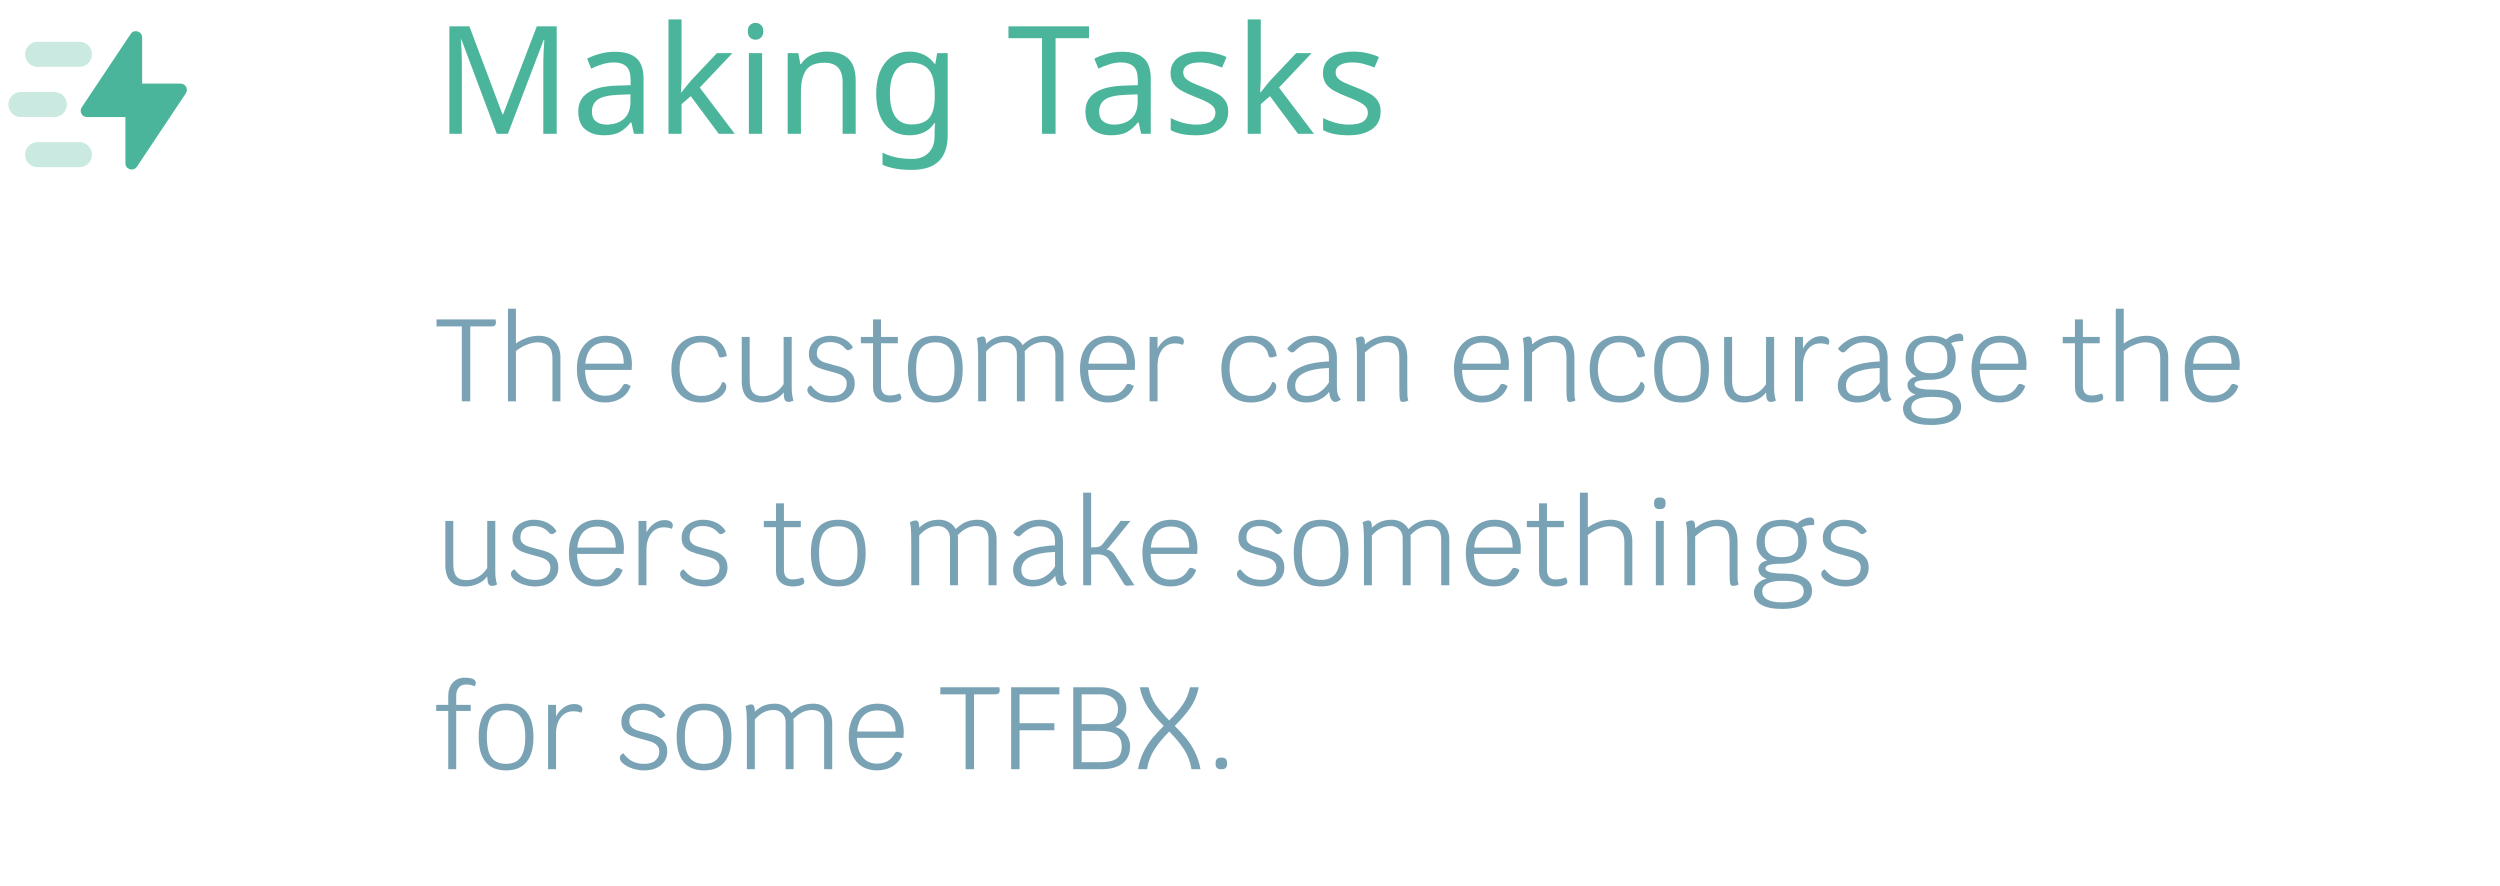 <svg width="299" height="106" viewBox="0 0 299 106" fill="none" xmlns="http://www.w3.org/2000/svg">
<path d="M59.416 16L55.186 4.732H55.114C55.15 5.104 55.18 5.608 55.204 6.244C55.228 6.868 55.24 7.522 55.24 8.206V16H53.746V3.148H56.14L60.1 13.678H60.172L64.204 3.148H66.58V16H64.978V8.098C64.978 7.474 64.99 6.856 65.014 6.244C65.05 5.632 65.08 5.134 65.104 4.75H65.032L60.748 16H59.416ZM73.514 6.19C74.69 6.19 75.56 6.448 76.124 6.964C76.688 7.48 76.97 8.302 76.97 9.43V16H75.818L75.512 14.632H75.44C75.02 15.16 74.576 15.55 74.108 15.802C73.652 16.054 73.016 16.18 72.2 16.18C71.324 16.18 70.598 15.952 70.022 15.496C69.446 15.028 69.158 14.302 69.158 13.318C69.158 12.358 69.536 11.62 70.292 11.104C71.048 10.576 72.212 10.288 73.784 10.24L75.422 10.186V9.61C75.422 8.806 75.248 8.248 74.9 7.936C74.552 7.624 74.06 7.468 73.424 7.468C72.92 7.468 72.44 7.546 71.984 7.702C71.528 7.846 71.102 8.014 70.706 8.206L70.22 7.018C70.64 6.79 71.138 6.598 71.714 6.442C72.29 6.274 72.89 6.19 73.514 6.19ZM73.982 11.338C72.782 11.386 71.948 11.578 71.48 11.914C71.024 12.25 70.796 12.724 70.796 13.336C70.796 13.876 70.958 14.272 71.282 14.524C71.618 14.776 72.044 14.902 72.56 14.902C73.376 14.902 74.054 14.68 74.594 14.236C75.134 13.78 75.404 13.084 75.404 12.148V11.284L73.982 11.338ZM81.516 9.466C81.516 9.658 81.504 9.91 81.48 10.222C81.468 10.534 81.456 10.804 81.444 11.032H81.516C81.588 10.936 81.696 10.798 81.84 10.618C81.984 10.438 82.128 10.258 82.272 10.078C82.428 9.886 82.56 9.73 82.668 9.61L85.746 6.352H87.6L83.694 10.474L87.87 16H85.962L82.614 11.5L81.516 12.454V16H79.95V2.32H81.516V9.466ZM90.375 2.734C90.615 2.734 90.825 2.818 91.005 2.986C91.197 3.142 91.293 3.394 91.293 3.742C91.293 4.078 91.197 4.33 91.005 4.498C90.825 4.666 90.615 4.75 90.375 4.75C90.111 4.75 89.889 4.666 89.709 4.498C89.529 4.33 89.439 4.078 89.439 3.742C89.439 3.394 89.529 3.142 89.709 2.986C89.889 2.818 90.111 2.734 90.375 2.734ZM91.149 6.352V16H89.565V6.352H91.149ZM98.85 6.172C100.002 6.172 100.872 6.454 101.46 7.018C102.048 7.57 102.342 8.47 102.342 9.718V16H100.776V9.826C100.776 8.278 100.056 7.504 98.616 7.504C97.548 7.504 96.81 7.804 96.402 8.404C95.994 9.004 95.79 9.868 95.79 10.996V16H94.206V6.352H95.484L95.718 7.666H95.808C96.12 7.162 96.552 6.79 97.104 6.55C97.656 6.298 98.238 6.172 98.85 6.172ZM108.753 6.172C109.389 6.172 109.959 6.292 110.463 6.532C110.979 6.772 111.417 7.138 111.777 7.63H111.867L112.083 6.352H113.343V16.162C113.343 17.542 112.989 18.58 112.281 19.276C111.585 19.972 110.499 20.32 109.023 20.32C107.607 20.32 106.449 20.116 105.549 19.708V18.25C106.497 18.754 107.685 19.006 109.113 19.006C109.941 19.006 110.589 18.76 111.057 18.268C111.537 17.788 111.777 17.128 111.777 16.288V15.91C111.777 15.766 111.783 15.562 111.795 15.298C111.807 15.022 111.819 14.83 111.831 14.722H111.759C111.111 15.694 110.115 16.18 108.771 16.18C107.523 16.18 106.545 15.742 105.837 14.866C105.141 13.99 104.793 12.766 104.793 11.194C104.793 9.658 105.141 8.44 105.837 7.54C106.545 6.628 107.517 6.172 108.753 6.172ZM108.969 7.504C108.165 7.504 107.541 7.828 107.097 8.476C106.653 9.112 106.431 10.024 106.431 11.212C106.431 12.4 106.647 13.312 107.079 13.948C107.523 14.572 108.165 14.884 109.005 14.884C109.977 14.884 110.685 14.626 111.129 14.11C111.573 13.582 111.795 12.736 111.795 11.572V11.194C111.795 9.874 111.567 8.932 111.111 8.368C110.655 7.792 109.941 7.504 108.969 7.504ZM126.246 16H124.626V4.57H120.612V3.148H130.242V4.57H126.246V16ZM134.176 6.19C135.352 6.19 136.222 6.448 136.786 6.964C137.35 7.48 137.632 8.302 137.632 9.43V16H136.48L136.174 14.632H136.102C135.682 15.16 135.238 15.55 134.77 15.802C134.314 16.054 133.678 16.18 132.862 16.18C131.986 16.18 131.26 15.952 130.684 15.496C130.108 15.028 129.82 14.302 129.82 13.318C129.82 12.358 130.198 11.62 130.954 11.104C131.71 10.576 132.874 10.288 134.446 10.24L136.084 10.186V9.61C136.084 8.806 135.91 8.248 135.562 7.936C135.214 7.624 134.722 7.468 134.086 7.468C133.582 7.468 133.102 7.546 132.646 7.702C132.19 7.846 131.764 8.014 131.368 8.206L130.882 7.018C131.302 6.79 131.8 6.598 132.376 6.442C132.952 6.274 133.552 6.19 134.176 6.19ZM134.644 11.338C133.444 11.386 132.61 11.578 132.142 11.914C131.686 12.25 131.458 12.724 131.458 13.336C131.458 13.876 131.62 14.272 131.944 14.524C132.28 14.776 132.706 14.902 133.222 14.902C134.038 14.902 134.716 14.68 135.256 14.236C135.796 13.78 136.066 13.084 136.066 12.148V11.284L134.644 11.338ZM146.894 13.336C146.894 14.272 146.546 14.98 145.85 15.46C145.154 15.94 144.218 16.18 143.042 16.18C142.37 16.18 141.788 16.126 141.296 16.018C140.816 15.91 140.39 15.76 140.018 15.568V14.128C140.402 14.32 140.864 14.5 141.404 14.668C141.956 14.824 142.514 14.902 143.078 14.902C143.882 14.902 144.464 14.776 144.824 14.524C145.184 14.26 145.364 13.912 145.364 13.48C145.364 13.24 145.298 13.024 145.166 12.832C145.034 12.64 144.794 12.448 144.446 12.256C144.11 12.064 143.624 11.848 142.988 11.608C142.364 11.368 141.83 11.128 141.386 10.888C140.942 10.648 140.6 10.36 140.36 10.024C140.12 9.688 140 9.256 140 8.728C140 7.912 140.33 7.282 140.99 6.838C141.662 6.394 142.538 6.172 143.618 6.172C144.206 6.172 144.752 6.232 145.256 6.352C145.772 6.46 146.252 6.616 146.696 6.82L146.156 8.08C145.748 7.912 145.322 7.768 144.878 7.648C144.434 7.528 143.978 7.468 143.51 7.468C142.862 7.468 142.364 7.576 142.016 7.792C141.68 7.996 141.512 8.278 141.512 8.638C141.512 8.902 141.59 9.13 141.746 9.322C141.902 9.502 142.16 9.682 142.52 9.862C142.892 10.03 143.384 10.234 143.996 10.474C144.608 10.702 145.13 10.936 145.562 11.176C145.994 11.416 146.324 11.71 146.552 12.058C146.78 12.394 146.894 12.82 146.894 13.336ZM150.791 9.466C150.791 9.658 150.779 9.91 150.755 10.222C150.743 10.534 150.731 10.804 150.719 11.032H150.791C150.863 10.936 150.971 10.798 151.115 10.618C151.259 10.438 151.403 10.258 151.547 10.078C151.703 9.886 151.835 9.73 151.943 9.61L155.021 6.352H156.875L152.969 10.474L157.145 16H155.237L151.889 11.5L150.791 12.454V16H149.225V2.32H150.791V9.466ZM165.123 13.336C165.123 14.272 164.775 14.98 164.079 15.46C163.383 15.94 162.447 16.18 161.271 16.18C160.599 16.18 160.017 16.126 159.525 16.018C159.045 15.91 158.619 15.76 158.247 15.568V14.128C158.631 14.32 159.093 14.5 159.633 14.668C160.185 14.824 160.743 14.902 161.307 14.902C162.111 14.902 162.693 14.776 163.053 14.524C163.413 14.26 163.593 13.912 163.593 13.48C163.593 13.24 163.527 13.024 163.395 12.832C163.263 12.64 163.023 12.448 162.675 12.256C162.339 12.064 161.853 11.848 161.217 11.608C160.593 11.368 160.059 11.128 159.615 10.888C159.171 10.648 158.829 10.36 158.589 10.024C158.349 9.688 158.229 9.256 158.229 8.728C158.229 7.912 158.559 7.282 159.219 6.838C159.891 6.394 160.767 6.172 161.847 6.172C162.435 6.172 162.981 6.232 163.485 6.352C164.001 6.46 164.481 6.616 164.925 6.82L164.385 8.08C163.977 7.912 163.551 7.768 163.107 7.648C162.663 7.528 162.207 7.468 161.739 7.468C161.091 7.468 160.593 7.576 160.245 7.792C159.909 7.996 159.741 8.278 159.741 8.638C159.741 8.902 159.819 9.13 159.975 9.322C160.131 9.502 160.389 9.682 160.749 9.862C161.121 10.03 161.613 10.234 162.225 10.474C162.837 10.702 163.359 10.936 163.791 11.176C164.223 11.416 164.553 11.71 164.781 12.058C165.009 12.394 165.123 12.82 165.123 13.336Z" fill="#4BB59B"/>
<path d="M59.266 38.2C59.303 38.368 59.322 38.48 59.322 38.536C59.322 38.695 59.28 38.821 59.196 38.914C59.112 38.998 58.986 39.04 58.818 39.04H56.242V48H55.234V39.04H52.21V38.2H59.266ZM64.421 40.16C65.223 40.16 65.858 40.393 66.325 40.86C66.791 41.317 67.025 41.943 67.025 42.736V48H66.073V42.834C66.073 42.227 65.923 41.761 65.624 41.434C65.326 41.107 64.897 40.944 64.337 40.944C63.907 40.944 63.455 41.042 62.978 41.238C62.502 41.425 62.078 41.677 61.705 41.994V48H60.752V36.926H61.705V41.084C62.115 40.785 62.554 40.557 63.02 40.398C63.487 40.239 63.954 40.16 64.421 40.16ZM75.577 43.604C75.577 43.819 75.567 44.033 75.549 44.248H69.977C69.996 45.219 70.21 45.975 70.621 46.516C71.041 47.057 71.62 47.328 72.357 47.328C72.861 47.328 73.285 47.23 73.631 47.034C73.986 46.838 74.279 46.525 74.513 46.096C74.578 45.975 74.676 45.914 74.807 45.914C74.956 45.914 75.162 46.003 75.423 46.18C75.218 46.787 74.84 47.267 74.289 47.622C73.738 47.967 73.094 48.14 72.357 48.14C71.675 48.14 71.078 47.981 70.565 47.664C70.061 47.337 69.674 46.875 69.403 46.278C69.132 45.671 68.997 44.957 68.997 44.136C68.997 42.895 69.305 41.924 69.921 41.224C70.537 40.515 71.382 40.16 72.455 40.16C73.435 40.16 74.2 40.463 74.751 41.07C75.302 41.677 75.577 42.521 75.577 43.604ZM74.597 43.492C74.597 41.812 73.869 40.972 72.413 40.972C71.704 40.972 71.144 41.187 70.733 41.616C70.322 42.045 70.079 42.671 70.005 43.492H74.597ZM83.884 48.14C82.755 48.14 81.873 47.785 81.238 47.076C80.613 46.367 80.3 45.377 80.3 44.108C80.3 43.305 80.44 42.61 80.72 42.022C81.01 41.425 81.42 40.967 81.952 40.65C82.484 40.323 83.11 40.16 83.828 40.16C84.687 40.16 85.392 40.379 85.942 40.818C86.502 41.247 86.829 41.835 86.922 42.582C86.838 42.619 86.722 42.657 86.572 42.694C86.432 42.731 86.316 42.75 86.222 42.75C86.129 42.75 86.059 42.727 86.012 42.68C85.975 42.624 85.933 42.512 85.886 42.344C85.784 41.905 85.55 41.565 85.186 41.322C84.822 41.07 84.37 40.944 83.828 40.944C83.324 40.944 82.876 41.075 82.484 41.336C82.102 41.597 81.803 41.971 81.588 42.456C81.383 42.932 81.28 43.483 81.28 44.108C81.28 45.097 81.514 45.886 81.98 46.474C82.456 47.062 83.091 47.356 83.884 47.356C84.491 47.356 85.009 47.216 85.438 46.936C85.868 46.647 86.19 46.227 86.404 45.676C86.535 45.676 86.642 45.732 86.726 45.844C86.82 45.956 86.866 46.087 86.866 46.236C86.866 46.563 86.726 46.875 86.446 47.174C86.176 47.463 85.807 47.697 85.34 47.874C84.883 48.051 84.398 48.14 83.884 48.14ZM94.689 46.418C94.689 46.959 94.759 47.454 94.899 47.902C94.703 48.014 94.502 48.07 94.297 48.07C94.101 48.07 93.957 47.991 93.863 47.832C93.779 47.664 93.733 47.365 93.723 46.936C93.462 47.3 93.093 47.594 92.617 47.818C92.141 48.033 91.628 48.14 91.077 48.14C89.5 48.14 88.711 47.277 88.711 45.55V40.3H89.663V45.452C89.663 46.133 89.789 46.628 90.041 46.936C90.293 47.235 90.695 47.384 91.245 47.384C91.74 47.384 92.202 47.258 92.631 47.006C93.07 46.754 93.434 46.399 93.723 45.942V40.3H94.689V46.418ZM99.426 48.14C99.006 48.14 98.572 48.07 98.124 47.93C97.676 47.79 97.303 47.603 97.004 47.37C96.705 47.137 96.556 46.889 96.556 46.628C96.556 46.507 96.593 46.399 96.668 46.306C96.752 46.203 96.855 46.133 96.976 46.096C97.312 46.535 97.676 46.857 98.068 47.062C98.46 47.258 98.931 47.356 99.482 47.356C100.07 47.356 100.513 47.221 100.812 46.95C101.12 46.679 101.274 46.32 101.274 45.872C101.274 45.573 101.181 45.331 100.994 45.144C100.817 44.957 100.593 44.817 100.322 44.724C100.061 44.631 99.697 44.523 99.23 44.402C98.689 44.262 98.25 44.127 97.914 43.996C97.587 43.865 97.307 43.669 97.074 43.408C96.85 43.137 96.738 42.778 96.738 42.33C96.738 41.854 96.864 41.453 97.116 41.126C97.368 40.799 97.69 40.557 98.082 40.398C98.474 40.239 98.875 40.16 99.286 40.16C99.874 40.16 100.406 40.277 100.882 40.51C101.367 40.743 101.745 41.084 102.016 41.532C101.792 41.765 101.601 41.882 101.442 41.882C101.321 41.882 101.204 41.817 101.092 41.686C100.868 41.425 100.607 41.233 100.308 41.112C100.019 40.981 99.664 40.916 99.244 40.916C98.768 40.916 98.39 41.028 98.11 41.252C97.83 41.476 97.69 41.821 97.69 42.288C97.69 42.559 97.774 42.778 97.942 42.946C98.11 43.114 98.32 43.245 98.572 43.338C98.824 43.422 99.169 43.52 99.608 43.632C100.168 43.763 100.621 43.898 100.966 44.038C101.321 44.178 101.619 44.397 101.862 44.696C102.105 44.985 102.226 45.377 102.226 45.872C102.226 46.563 101.969 47.113 101.456 47.524C100.952 47.935 100.275 48.14 99.426 48.14ZM107.579 47.062C107.644 47.109 107.696 47.179 107.733 47.272C107.78 47.356 107.803 47.445 107.803 47.538C107.803 47.715 107.728 47.841 107.579 47.916C107.28 48.065 106.893 48.14 106.417 48.14C105.81 48.14 105.325 47.977 104.961 47.65C104.597 47.314 104.415 46.866 104.415 46.306V41.056H102.959V40.3H104.415V38.2H105.367V40.3H107.383V41.056H105.367V46.124C105.367 46.908 105.703 47.3 106.375 47.3C106.804 47.3 107.206 47.221 107.579 47.062ZM111.863 48.14C110.781 48.14 109.964 47.804 109.413 47.132C108.863 46.46 108.587 45.461 108.587 44.136C108.587 41.485 109.679 40.16 111.863 40.16C114.047 40.16 115.139 41.485 115.139 44.136C115.139 45.461 114.864 46.46 114.313 47.132C113.763 47.804 112.946 48.14 111.863 48.14ZM111.863 47.356C112.657 47.356 113.235 47.099 113.599 46.586C113.973 46.063 114.159 45.247 114.159 44.136C114.159 43.035 113.973 42.227 113.599 41.714C113.235 41.201 112.657 40.944 111.863 40.944C111.07 40.944 110.487 41.201 110.113 41.714C109.749 42.227 109.567 43.035 109.567 44.136C109.567 45.247 109.749 46.063 110.113 46.586C110.487 47.099 111.07 47.356 111.863 47.356ZM124.951 40.16C125.614 40.16 126.151 40.375 126.561 40.804C126.981 41.233 127.191 41.789 127.191 42.47V48H126.225V42.512C126.225 41.971 126.104 41.569 125.861 41.308C125.619 41.047 125.25 40.916 124.755 40.916C123.962 40.916 123.225 41.28 122.543 42.008C122.562 42.157 122.571 42.269 122.571 42.344V48H121.619V42.372C121.619 41.933 121.484 41.583 121.213 41.322C120.952 41.051 120.602 40.916 120.163 40.916C119.762 40.916 119.379 41.005 119.015 41.182C118.661 41.359 118.301 41.644 117.937 42.036V48H116.985V42.918C116.985 41.537 116.929 40.715 116.817 40.454C117.116 40.314 117.354 40.244 117.531 40.244C117.802 40.244 117.937 40.515 117.937 41.056V41.112C118.292 40.776 118.656 40.533 119.029 40.384C119.412 40.235 119.846 40.16 120.331 40.16C120.77 40.16 121.162 40.263 121.507 40.468C121.853 40.664 122.119 40.935 122.305 41.28C122.707 40.888 123.113 40.603 123.523 40.426C123.943 40.249 124.419 40.16 124.951 40.16ZM135.747 43.604C135.747 43.819 135.737 44.033 135.719 44.248H130.147C130.165 45.219 130.38 45.975 130.791 46.516C131.211 47.057 131.789 47.328 132.527 47.328C133.031 47.328 133.455 47.23 133.801 47.034C134.155 46.838 134.449 46.525 134.683 46.096C134.748 45.975 134.846 45.914 134.977 45.914C135.126 45.914 135.331 46.003 135.593 46.18C135.387 46.787 135.009 47.267 134.459 47.622C133.908 47.967 133.264 48.14 132.527 48.14C131.845 48.14 131.248 47.981 130.735 47.664C130.231 47.337 129.843 46.875 129.573 46.278C129.302 45.671 129.167 44.957 129.167 44.136C129.167 42.895 129.475 41.924 130.091 41.224C130.707 40.515 131.551 40.16 132.625 40.16C133.605 40.16 134.37 40.463 134.921 41.07C135.471 41.677 135.747 42.521 135.747 43.604ZM134.767 43.492C134.767 41.812 134.039 40.972 132.583 40.972C131.873 40.972 131.313 41.187 130.903 41.616C130.492 42.045 130.249 42.671 130.175 43.492H134.767ZM140.585 40.202C140.911 40.202 141.159 40.258 141.327 40.37C141.504 40.473 141.593 40.631 141.593 40.846C141.593 40.995 141.541 41.131 141.439 41.252C141.215 41.131 140.907 41.07 140.515 41.07C139.889 41.07 139.385 41.317 139.003 41.812C138.629 42.307 138.443 42.955 138.443 43.758V48H137.491V40.3H138.443V41.686C138.657 41.257 138.961 40.902 139.353 40.622C139.745 40.342 140.155 40.202 140.585 40.202ZM149.66 48.14C148.53 48.14 147.648 47.785 147.014 47.076C146.388 46.367 146.076 45.377 146.076 44.108C146.076 43.305 146.216 42.61 146.496 42.022C146.785 41.425 147.196 40.967 147.728 40.65C148.26 40.323 148.885 40.16 149.604 40.16C150.462 40.16 151.167 40.379 151.718 40.818C152.278 41.247 152.604 41.835 152.698 42.582C152.614 42.619 152.497 42.657 152.348 42.694C152.208 42.731 152.091 42.75 151.998 42.75C151.904 42.75 151.834 42.727 151.788 42.68C151.75 42.624 151.708 42.512 151.662 42.344C151.559 41.905 151.326 41.565 150.962 41.322C150.598 41.07 150.145 40.944 149.604 40.944C149.1 40.944 148.652 41.075 148.26 41.336C147.877 41.597 147.578 41.971 147.364 42.456C147.158 42.932 147.056 43.483 147.056 44.108C147.056 45.097 147.289 45.886 147.756 46.474C148.232 47.062 148.866 47.356 149.66 47.356C150.266 47.356 150.784 47.216 151.214 46.936C151.643 46.647 151.965 46.227 152.18 45.676C152.31 45.676 152.418 45.732 152.502 45.844C152.595 45.956 152.642 46.087 152.642 46.236C152.642 46.563 152.502 46.875 152.222 47.174C151.951 47.463 151.582 47.697 151.116 47.874C150.658 48.051 150.173 48.14 149.66 48.14ZM159.891 46.082C159.891 46.511 159.923 46.852 159.989 47.104C160.063 47.347 160.189 47.566 160.367 47.762C160.273 47.855 160.161 47.93 160.031 47.986C159.909 48.042 159.793 48.07 159.681 48.07C159.494 48.07 159.335 47.963 159.205 47.748C159.083 47.533 159.004 47.239 158.967 46.866C158.677 47.258 158.29 47.571 157.805 47.804C157.319 48.028 156.811 48.14 156.279 48.14C155.569 48.14 155 47.958 154.571 47.594C154.141 47.221 153.927 46.735 153.927 46.138C153.927 45.261 154.351 44.575 155.201 44.08C156.059 43.585 157.305 43.301 158.939 43.226V42.778C158.939 42.162 158.78 41.705 158.463 41.406C158.155 41.098 157.683 40.944 157.049 40.944C156.638 40.944 156.255 41.033 155.901 41.21C155.555 41.378 155.182 41.663 154.781 42.064C154.725 42.12 154.655 42.148 154.571 42.148C154.477 42.148 154.375 42.111 154.263 42.036C154.151 41.952 154.043 41.835 153.941 41.686C154.361 41.191 154.837 40.813 155.369 40.552C155.91 40.291 156.484 40.16 157.091 40.16C157.959 40.16 158.64 40.393 159.135 40.86C159.639 41.327 159.891 41.966 159.891 42.778V46.082ZM156.349 47.356C156.853 47.356 157.329 47.216 157.777 46.936C158.225 46.656 158.612 46.259 158.939 45.746V44.01C156.251 44.122 154.907 44.827 154.907 46.124C154.907 46.945 155.387 47.356 156.349 47.356ZM168.313 46.208C168.313 46.777 168.318 47.165 168.327 47.37C168.346 47.566 168.383 47.743 168.439 47.902C168.215 48.014 167.973 48.07 167.711 48.07C167.571 48.07 167.478 47.972 167.431 47.776C167.385 47.571 167.361 47.169 167.361 46.572V42.778C167.361 42.125 167.24 41.653 166.997 41.364C166.755 41.065 166.363 40.916 165.821 40.916C164.981 40.916 164.123 41.331 163.245 42.162V48H162.293V42.918C162.293 41.537 162.237 40.715 162.125 40.454C162.424 40.314 162.662 40.244 162.839 40.244C163.11 40.244 163.245 40.515 163.245 41.056V41.182C163.675 40.827 164.104 40.571 164.533 40.412C164.972 40.244 165.434 40.16 165.919 40.16C166.722 40.16 167.319 40.379 167.711 40.818C168.113 41.247 168.313 41.905 168.313 42.792V46.208ZM180.468 43.604C180.468 43.819 180.458 44.033 180.44 44.248H174.868C174.886 45.219 175.101 45.975 175.512 46.516C175.932 47.057 176.51 47.328 177.248 47.328C177.752 47.328 178.176 47.23 178.522 47.034C178.876 46.838 179.17 46.525 179.404 46.096C179.469 45.975 179.567 45.914 179.698 45.914C179.847 45.914 180.052 46.003 180.314 46.18C180.108 46.787 179.73 47.267 179.18 47.622C178.629 47.967 177.985 48.14 177.248 48.14C176.566 48.14 175.969 47.981 175.456 47.664C174.952 47.337 174.564 46.875 174.294 46.278C174.023 45.671 173.888 44.957 173.888 44.136C173.888 42.895 174.196 41.924 174.812 41.224C175.428 40.515 176.272 40.16 177.346 40.16C178.326 40.16 179.091 40.463 179.642 41.07C180.192 41.677 180.468 42.521 180.468 43.604ZM179.488 43.492C179.488 41.812 178.76 40.972 177.303 40.972C176.594 40.972 176.034 41.187 175.624 41.616C175.213 42.045 174.97 42.671 174.896 43.492H179.488ZM188.301 46.208C188.301 46.777 188.306 47.165 188.315 47.37C188.334 47.566 188.371 47.743 188.427 47.902C188.203 48.014 187.961 48.07 187.699 48.07C187.559 48.07 187.466 47.972 187.419 47.776C187.373 47.571 187.349 47.169 187.349 46.572V42.778C187.349 42.125 187.228 41.653 186.985 41.364C186.743 41.065 186.351 40.916 185.809 40.916C184.969 40.916 184.111 41.331 183.233 42.162V48H182.281V42.918C182.281 41.537 182.225 40.715 182.113 40.454C182.412 40.314 182.65 40.244 182.827 40.244C183.098 40.244 183.233 40.515 183.233 41.056V41.182C183.663 40.827 184.092 40.571 184.521 40.412C184.96 40.244 185.422 40.16 185.907 40.16C186.71 40.16 187.307 40.379 187.699 40.818C188.101 41.247 188.301 41.905 188.301 42.792V46.208ZM193.71 48.14C192.581 48.14 191.699 47.785 191.064 47.076C190.439 46.367 190.126 45.377 190.126 44.108C190.126 43.305 190.266 42.61 190.546 42.022C190.836 41.425 191.246 40.967 191.778 40.65C192.31 40.323 192.936 40.16 193.654 40.16C194.513 40.16 195.218 40.379 195.768 40.818C196.328 41.247 196.655 41.835 196.748 42.582C196.664 42.619 196.548 42.657 196.398 42.694C196.258 42.731 196.142 42.75 196.048 42.75C195.955 42.75 195.885 42.727 195.838 42.68C195.801 42.624 195.759 42.512 195.712 42.344C195.61 41.905 195.376 41.565 195.012 41.322C194.648 41.07 194.196 40.944 193.654 40.944C193.15 40.944 192.702 41.075 192.31 41.336C191.928 41.597 191.629 41.971 191.414 42.456C191.209 42.932 191.106 43.483 191.106 44.108C191.106 45.097 191.34 45.886 191.806 46.474C192.282 47.062 192.917 47.356 193.71 47.356C194.317 47.356 194.835 47.216 195.264 46.936C195.694 46.647 196.016 46.227 196.23 45.676C196.361 45.676 196.468 45.732 196.552 45.844C196.646 45.956 196.692 46.087 196.692 46.236C196.692 46.563 196.552 46.875 196.272 47.174C196.002 47.463 195.633 47.697 195.166 47.874C194.709 48.051 194.224 48.14 193.71 48.14ZM201.113 48.14C200.031 48.14 199.214 47.804 198.663 47.132C198.113 46.46 197.837 45.461 197.837 44.136C197.837 41.485 198.929 40.16 201.113 40.16C203.297 40.16 204.389 41.485 204.389 44.136C204.389 45.461 204.114 46.46 203.563 47.132C203.013 47.804 202.196 48.14 201.113 48.14ZM201.113 47.356C201.907 47.356 202.485 47.099 202.849 46.586C203.223 46.063 203.409 45.247 203.409 44.136C203.409 43.035 203.223 42.227 202.849 41.714C202.485 41.201 201.907 40.944 201.113 40.944C200.32 40.944 199.737 41.201 199.363 41.714C198.999 42.227 198.817 43.035 198.817 44.136C198.817 45.247 198.999 46.063 199.363 46.586C199.737 47.099 200.32 47.356 201.113 47.356ZM212.185 46.418C212.185 46.959 212.255 47.454 212.395 47.902C212.199 48.014 211.999 48.07 211.793 48.07C211.597 48.07 211.453 47.991 211.359 47.832C211.275 47.664 211.229 47.365 211.219 46.936C210.958 47.3 210.589 47.594 210.113 47.818C209.637 48.033 209.124 48.14 208.573 48.14C206.996 48.14 206.207 47.277 206.207 45.55V40.3H207.159V45.452C207.159 46.133 207.285 46.628 207.537 46.936C207.789 47.235 208.191 47.384 208.741 47.384C209.236 47.384 209.698 47.258 210.127 47.006C210.566 46.754 210.93 46.399 211.219 45.942V40.3H212.185V46.418ZM217.776 40.202C218.103 40.202 218.35 40.258 218.518 40.37C218.696 40.473 218.784 40.631 218.784 40.846C218.784 40.995 218.733 41.131 218.63 41.252C218.406 41.131 218.098 41.07 217.706 41.07C217.081 41.07 216.577 41.317 216.194 41.812C215.821 42.307 215.634 42.955 215.634 43.758V48H214.682V40.3H215.634V41.686C215.849 41.257 216.152 40.902 216.544 40.622C216.936 40.342 217.347 40.202 217.776 40.202ZM225.762 46.082C225.762 46.511 225.794 46.852 225.86 47.104C225.934 47.347 226.06 47.566 226.238 47.762C226.144 47.855 226.032 47.93 225.902 47.986C225.78 48.042 225.664 48.07 225.552 48.07C225.365 48.07 225.206 47.963 225.076 47.748C224.954 47.533 224.875 47.239 224.838 46.866C224.548 47.258 224.161 47.571 223.676 47.804C223.19 48.028 222.682 48.14 222.15 48.14C221.44 48.14 220.871 47.958 220.442 47.594C220.012 47.221 219.798 46.735 219.798 46.138C219.798 45.261 220.222 44.575 221.072 44.08C221.93 43.585 223.176 43.301 224.81 43.226V42.778C224.81 42.162 224.651 41.705 224.334 41.406C224.026 41.098 223.554 40.944 222.92 40.944C222.509 40.944 222.126 41.033 221.772 41.21C221.426 41.378 221.053 41.663 220.652 42.064C220.596 42.12 220.526 42.148 220.442 42.148C220.348 42.148 220.246 42.111 220.134 42.036C220.022 41.952 219.914 41.835 219.812 41.686C220.232 41.191 220.708 40.813 221.24 40.552C221.781 40.291 222.355 40.16 222.962 40.16C223.83 40.16 224.511 40.393 225.006 40.86C225.51 41.327 225.762 41.966 225.762 42.778V46.082ZM222.22 47.356C222.724 47.356 223.2 47.216 223.648 46.936C224.096 46.656 224.483 46.259 224.81 45.746V44.01C222.122 44.122 220.778 44.827 220.778 46.124C220.778 46.945 221.258 47.356 222.22 47.356ZM234.324 39.894C234.492 39.894 234.614 39.941 234.688 40.034C234.772 40.118 234.814 40.258 234.814 40.454C234.814 40.51 234.805 40.622 234.786 40.79C234.096 40.79 233.615 40.883 233.344 41.07C233.718 41.518 233.904 42.073 233.904 42.736C233.904 44.528 232.873 45.424 230.81 45.424C230.176 45.424 229.709 45.471 229.41 45.564C229.121 45.648 228.976 45.783 228.976 45.97C228.976 46.39 229.728 46.6 231.23 46.6C232.285 46.6 233.102 46.777 233.68 47.132C234.259 47.487 234.548 47.991 234.548 48.644C234.548 49.344 234.236 49.881 233.61 50.254C232.994 50.637 232.108 50.828 230.95 50.828C229.858 50.828 229.028 50.66 228.458 50.324C227.889 49.988 227.604 49.493 227.604 48.84C227.604 48.467 227.73 48.135 227.982 47.846C228.244 47.557 228.603 47.342 229.06 47.202V47.16C228.78 47.085 228.556 46.95 228.388 46.754C228.22 46.549 228.136 46.306 228.136 46.026C228.136 45.793 228.23 45.587 228.416 45.41C228.603 45.223 228.855 45.097 229.172 45.032C228.771 44.808 228.458 44.514 228.234 44.15C228.02 43.777 227.912 43.361 227.912 42.904C227.912 41.075 228.967 40.16 231.076 40.16C231.739 40.16 232.304 40.305 232.77 40.594C233.004 40.379 233.256 40.211 233.526 40.09C233.806 39.959 234.072 39.894 234.324 39.894ZM230.894 44.64C231.613 44.64 232.126 44.5 232.434 44.22C232.752 43.931 232.91 43.455 232.91 42.792C232.91 42.139 232.752 41.663 232.434 41.364C232.117 41.065 231.604 40.916 230.894 40.916C230.204 40.916 229.695 41.07 229.368 41.378C229.051 41.677 228.892 42.148 228.892 42.792C228.892 44.024 229.56 44.64 230.894 44.64ZM231.006 47.468C230.213 47.468 229.611 47.575 229.2 47.79C228.799 48.005 228.598 48.317 228.598 48.728C228.598 49.157 228.799 49.484 229.2 49.708C229.602 49.932 230.185 50.044 230.95 50.044C231.809 50.044 232.458 49.932 232.896 49.708C233.335 49.493 233.554 49.167 233.554 48.728C233.554 48.28 233.354 47.958 232.952 47.762C232.56 47.566 231.912 47.468 231.006 47.468ZM242.374 43.604C242.374 43.819 242.364 44.033 242.346 44.248H236.774C236.792 45.219 237.007 45.975 237.418 46.516C237.838 47.057 238.416 47.328 239.154 47.328C239.658 47.328 240.082 47.23 240.428 47.034C240.782 46.838 241.076 46.525 241.31 46.096C241.375 45.975 241.473 45.914 241.604 45.914C241.753 45.914 241.958 46.003 242.22 46.18C242.014 46.787 241.636 47.267 241.086 47.622C240.535 47.967 239.891 48.14 239.154 48.14C238.472 48.14 237.875 47.981 237.362 47.664C236.858 47.337 236.47 46.875 236.2 46.278C235.929 45.671 235.794 44.957 235.794 44.136C235.794 42.895 236.102 41.924 236.718 41.224C237.334 40.515 238.178 40.16 239.252 40.16C240.232 40.16 240.997 40.463 241.548 41.07C242.098 41.677 242.374 42.521 242.374 43.604ZM241.394 43.492C241.394 41.812 240.666 40.972 239.21 40.972C238.5 40.972 237.94 41.187 237.53 41.616C237.119 42.045 236.876 42.671 236.802 43.492H241.394ZM251.325 47.062C251.39 47.109 251.442 47.179 251.479 47.272C251.526 47.356 251.549 47.445 251.549 47.538C251.549 47.715 251.474 47.841 251.325 47.916C251.026 48.065 250.639 48.14 250.163 48.14C249.556 48.14 249.071 47.977 248.707 47.65C248.343 47.314 248.161 46.866 248.161 46.306V41.056H246.705V40.3H248.161V38.2H249.113V40.3H251.129V41.056H249.113V46.124C249.113 46.908 249.449 47.3 250.121 47.3C250.55 47.3 250.952 47.221 251.325 47.062ZM256.715 40.16C257.518 40.16 258.153 40.393 258.619 40.86C259.086 41.317 259.319 41.943 259.319 42.736V48H258.367V42.834C258.367 42.227 258.218 41.761 257.919 41.434C257.621 41.107 257.191 40.944 256.631 40.944C256.202 40.944 255.749 41.042 255.273 41.238C254.797 41.425 254.373 41.677 253.999 41.994V48H253.047V36.926H253.999V41.084C254.41 40.785 254.849 40.557 255.315 40.398C255.782 40.239 256.249 40.16 256.715 40.16ZM267.872 43.604C267.872 43.819 267.862 44.033 267.844 44.248H262.272C262.29 45.219 262.505 45.975 262.916 46.516C263.336 47.057 263.914 47.328 264.652 47.328C265.156 47.328 265.58 47.23 265.926 47.034C266.28 46.838 266.574 46.525 266.808 46.096C266.873 45.975 266.971 45.914 267.102 45.914C267.251 45.914 267.456 46.003 267.718 46.18C267.512 46.787 267.134 47.267 266.584 47.622C266.033 47.967 265.389 48.14 264.652 48.14C263.97 48.14 263.373 47.981 262.86 47.664C262.356 47.337 261.968 46.875 261.698 46.278C261.427 45.671 261.292 44.957 261.292 44.136C261.292 42.895 261.6 41.924 262.216 41.224C262.832 40.515 263.676 40.16 264.75 40.16C265.73 40.16 266.495 40.463 267.046 41.07C267.596 41.677 267.872 42.521 267.872 43.604ZM266.892 43.492C266.892 41.812 266.164 40.972 264.708 40.972C263.998 40.972 263.438 41.187 263.028 41.616C262.617 42.045 262.374 42.671 262.3 43.492H266.892ZM59.238 68.418C59.238 68.959 59.308 69.454 59.448 69.902C59.252 70.014 59.051 70.07 58.846 70.07C58.65 70.07 58.505 69.991 58.412 69.832C58.328 69.664 58.281 69.365 58.272 68.936C58.011 69.3 57.642 69.594 57.166 69.818C56.69 70.033 56.177 70.14 55.626 70.14C54.049 70.14 53.26 69.277 53.26 67.55V62.3H54.212V67.452C54.212 68.133 54.338 68.628 54.59 68.936C54.842 69.235 55.243 69.384 55.794 69.384C56.289 69.384 56.751 69.258 57.18 69.006C57.619 68.754 57.983 68.399 58.272 67.942V62.3H59.238V68.418ZM63.975 70.14C63.555 70.14 63.121 70.07 62.673 69.93C62.225 69.79 61.852 69.603 61.553 69.37C61.254 69.137 61.105 68.889 61.105 68.628C61.105 68.507 61.142 68.399 61.217 68.306C61.301 68.203 61.404 68.133 61.525 68.096C61.861 68.535 62.225 68.857 62.617 69.062C63.009 69.258 63.48 69.356 64.031 69.356C64.619 69.356 65.062 69.221 65.361 68.95C65.669 68.679 65.823 68.32 65.823 67.872C65.823 67.573 65.73 67.331 65.543 67.144C65.366 66.957 65.142 66.817 64.871 66.724C64.61 66.631 64.246 66.523 63.779 66.402C63.238 66.262 62.799 66.127 62.463 65.996C62.136 65.865 61.856 65.669 61.623 65.408C61.399 65.137 61.287 64.778 61.287 64.33C61.287 63.854 61.413 63.453 61.665 63.126C61.917 62.799 62.239 62.557 62.631 62.398C63.023 62.239 63.424 62.16 63.835 62.16C64.423 62.16 64.955 62.277 65.431 62.51C65.916 62.743 66.294 63.084 66.565 63.532C66.341 63.765 66.15 63.882 65.991 63.882C65.87 63.882 65.753 63.817 65.641 63.686C65.417 63.425 65.156 63.233 64.857 63.112C64.568 62.981 64.213 62.916 63.793 62.916C63.317 62.916 62.939 63.028 62.659 63.252C62.379 63.476 62.239 63.821 62.239 64.288C62.239 64.559 62.323 64.778 62.491 64.946C62.659 65.114 62.869 65.245 63.121 65.338C63.373 65.422 63.718 65.52 64.157 65.632C64.717 65.763 65.17 65.898 65.515 66.038C65.87 66.178 66.168 66.397 66.411 66.696C66.654 66.985 66.775 67.377 66.775 67.872C66.775 68.563 66.518 69.113 66.005 69.524C65.501 69.935 64.824 70.14 63.975 70.14ZM74.62 65.604C74.62 65.819 74.611 66.033 74.592 66.248H69.02C69.038 67.219 69.253 67.975 69.664 68.516C70.084 69.057 70.662 69.328 71.4 69.328C71.904 69.328 72.329 69.23 72.674 69.034C73.028 68.838 73.323 68.525 73.556 68.096C73.621 67.975 73.719 67.914 73.85 67.914C73.999 67.914 74.204 68.003 74.466 68.18C74.26 68.787 73.882 69.267 73.332 69.622C72.781 69.967 72.137 70.14 71.4 70.14C70.719 70.14 70.121 69.981 69.608 69.664C69.104 69.337 68.716 68.875 68.446 68.278C68.175 67.671 68.04 66.957 68.04 66.136C68.04 64.895 68.348 63.924 68.964 63.224C69.58 62.515 70.424 62.16 71.498 62.16C72.478 62.16 73.243 62.463 73.794 63.07C74.344 63.677 74.62 64.521 74.62 65.604ZM73.64 65.492C73.64 63.812 72.912 62.972 71.456 62.972C70.746 62.972 70.186 63.187 69.776 63.616C69.365 64.045 69.123 64.671 69.048 65.492H73.64ZM79.458 62.202C79.784 62.202 80.032 62.258 80.2 62.37C80.377 62.473 80.466 62.631 80.466 62.846C80.466 62.995 80.415 63.131 80.312 63.252C80.088 63.131 79.78 63.07 79.388 63.07C78.763 63.07 78.258 63.317 77.876 63.812C77.502 64.307 77.316 64.955 77.316 65.758V70H76.364V62.3H77.316V63.686C77.531 63.257 77.834 62.902 78.226 62.622C78.618 62.342 79.028 62.202 79.458 62.202ZM84.209 70.14C83.789 70.14 83.355 70.07 82.907 69.93C82.459 69.79 82.086 69.603 81.787 69.37C81.489 69.137 81.339 68.889 81.339 68.628C81.339 68.507 81.377 68.399 81.451 68.306C81.535 68.203 81.638 68.133 81.759 68.096C82.095 68.535 82.459 68.857 82.851 69.062C83.243 69.258 83.715 69.356 84.265 69.356C84.853 69.356 85.297 69.221 85.595 68.95C85.903 68.679 86.057 68.32 86.057 67.872C86.057 67.573 85.964 67.331 85.777 67.144C85.6 66.957 85.376 66.817 85.105 66.724C84.844 66.631 84.48 66.523 84.013 66.402C83.472 66.262 83.033 66.127 82.697 65.996C82.371 65.865 82.091 65.669 81.857 65.408C81.633 65.137 81.521 64.778 81.521 64.33C81.521 63.854 81.647 63.453 81.899 63.126C82.151 62.799 82.473 62.557 82.865 62.398C83.257 62.239 83.659 62.16 84.069 62.16C84.657 62.16 85.189 62.277 85.665 62.51C86.151 62.743 86.529 63.084 86.799 63.532C86.575 63.765 86.384 63.882 86.225 63.882C86.104 63.882 85.987 63.817 85.875 63.686C85.651 63.425 85.39 63.233 85.091 63.112C84.802 62.981 84.447 62.916 84.027 62.916C83.551 62.916 83.173 63.028 82.893 63.252C82.613 63.476 82.473 63.821 82.473 64.288C82.473 64.559 82.557 64.778 82.725 64.946C82.893 65.114 83.103 65.245 83.355 65.338C83.607 65.422 83.953 65.52 84.391 65.632C84.951 65.763 85.404 65.898 85.749 66.038C86.104 66.178 86.403 66.397 86.645 66.696C86.888 66.985 87.009 67.377 87.009 67.872C87.009 68.563 86.753 69.113 86.239 69.524C85.735 69.935 85.059 70.14 84.209 70.14ZM95.972 69.062C96.037 69.109 96.088 69.179 96.126 69.272C96.172 69.356 96.196 69.445 96.196 69.538C96.196 69.715 96.121 69.841 95.972 69.916C95.673 70.065 95.286 70.14 94.81 70.14C94.203 70.14 93.718 69.977 93.354 69.65C92.99 69.314 92.808 68.866 92.808 68.306V63.056H91.352V62.3H92.808V60.2H93.76V62.3H95.776V63.056H93.76V68.124C93.76 68.908 94.096 69.3 94.768 69.3C95.197 69.3 95.598 69.221 95.972 69.062ZM100.256 70.14C99.173 70.14 98.357 69.804 97.806 69.132C97.255 68.46 96.98 67.461 96.98 66.136C96.98 63.485 98.072 62.16 100.256 62.16C102.44 62.16 103.532 63.485 103.532 66.136C103.532 67.461 103.257 68.46 102.706 69.132C102.155 69.804 101.339 70.14 100.256 70.14ZM100.256 69.356C101.049 69.356 101.628 69.099 101.992 68.586C102.365 68.063 102.552 67.247 102.552 66.136C102.552 65.035 102.365 64.227 101.992 63.714C101.628 63.201 101.049 62.944 100.256 62.944C99.463 62.944 98.879 63.201 98.506 63.714C98.142 64.227 97.96 65.035 97.96 66.136C97.96 67.247 98.142 68.063 98.506 68.586C98.879 69.099 99.463 69.356 100.256 69.356ZM116.953 62.16C117.616 62.16 118.153 62.375 118.563 62.804C118.983 63.233 119.193 63.789 119.193 64.47V70H118.227V64.512C118.227 63.971 118.106 63.569 117.863 63.308C117.621 63.047 117.252 62.916 116.757 62.916C115.964 62.916 115.227 63.28 114.545 64.008C114.564 64.157 114.573 64.269 114.573 64.344V70H113.621V64.372C113.621 63.933 113.486 63.583 113.215 63.322C112.954 63.051 112.604 62.916 112.165 62.916C111.764 62.916 111.381 63.005 111.017 63.182C110.663 63.359 110.303 63.644 109.939 64.036V70H108.987V64.918C108.987 63.537 108.931 62.715 108.819 62.454C109.118 62.314 109.356 62.244 109.533 62.244C109.804 62.244 109.939 62.515 109.939 63.056V63.112C110.294 62.776 110.658 62.533 111.031 62.384C111.414 62.235 111.848 62.16 112.333 62.16C112.772 62.16 113.164 62.263 113.509 62.468C113.855 62.664 114.121 62.935 114.307 63.28C114.709 62.888 115.115 62.603 115.525 62.426C115.945 62.249 116.421 62.16 116.953 62.16ZM127.133 68.082C127.133 68.511 127.165 68.852 127.231 69.104C127.305 69.347 127.431 69.566 127.609 69.762C127.515 69.855 127.403 69.93 127.273 69.986C127.151 70.042 127.035 70.07 126.923 70.07C126.736 70.07 126.577 69.963 126.447 69.748C126.325 69.533 126.246 69.239 126.209 68.866C125.919 69.258 125.532 69.571 125.047 69.804C124.561 70.028 124.053 70.14 123.521 70.14C122.811 70.14 122.242 69.958 121.813 69.594C121.383 69.221 121.169 68.735 121.169 68.138C121.169 67.261 121.593 66.575 122.443 66.08C123.301 65.585 124.547 65.301 126.181 65.226V64.778C126.181 64.162 126.022 63.705 125.705 63.406C125.397 63.098 124.925 62.944 124.291 62.944C123.88 62.944 123.497 63.033 123.143 63.21C122.797 63.378 122.424 63.663 122.023 64.064C121.967 64.12 121.897 64.148 121.813 64.148C121.719 64.148 121.617 64.111 121.505 64.036C121.393 63.952 121.285 63.835 121.183 63.686C121.603 63.191 122.079 62.813 122.611 62.552C123.152 62.291 123.726 62.16 124.333 62.16C125.201 62.16 125.882 62.393 126.377 62.86C126.881 63.327 127.133 63.966 127.133 64.778V68.082ZM123.591 69.356C124.095 69.356 124.571 69.216 125.019 68.936C125.467 68.656 125.854 68.259 126.181 67.746V66.01C123.493 66.122 122.149 66.827 122.149 68.124C122.149 68.945 122.629 69.356 123.591 69.356ZM135.681 70C135.523 70 135.341 70.009 135.135 70.028C134.967 70.047 134.865 70.056 134.827 70.056C134.65 70.056 134.515 69.981 134.421 69.832L132.615 66.92C132.345 66.481 131.855 66.276 131.145 66.304L130.501 66.332V70H129.549V58.926H130.501V65.464L131.047 65.45C131.243 65.441 131.411 65.403 131.551 65.338C131.691 65.263 131.817 65.151 131.929 65.002L134.029 62.3H135.205L132.713 65.352C132.695 65.371 132.653 65.422 132.587 65.506C132.522 65.581 132.438 65.646 132.335 65.702C132.793 65.823 133.124 66.047 133.329 66.374L135.681 70ZM143.212 65.604C143.212 65.819 143.202 66.033 143.184 66.248H137.612C137.63 67.219 137.845 67.975 138.256 68.516C138.676 69.057 139.254 69.328 139.992 69.328C140.496 69.328 140.92 69.23 141.266 69.034C141.62 68.838 141.914 68.525 142.148 68.096C142.213 67.975 142.311 67.914 142.442 67.914C142.591 67.914 142.796 68.003 143.058 68.18C142.852 68.787 142.474 69.267 141.924 69.622C141.373 69.967 140.729 70.14 139.992 70.14C139.31 70.14 138.713 69.981 138.2 69.664C137.696 69.337 137.308 68.875 137.038 68.278C136.767 67.671 136.632 66.957 136.632 66.136C136.632 64.895 136.94 63.924 137.556 63.224C138.172 62.515 139.016 62.16 140.09 62.16C141.07 62.16 141.835 62.463 142.386 63.07C142.936 63.677 143.212 64.521 143.212 65.604ZM142.232 65.492C142.232 63.812 141.504 62.972 140.048 62.972C139.338 62.972 138.778 63.187 138.368 63.616C137.957 64.045 137.714 64.671 137.64 65.492H142.232ZM150.805 70.14C150.385 70.14 149.951 70.07 149.503 69.93C149.055 69.79 148.682 69.603 148.383 69.37C148.084 69.137 147.935 68.889 147.935 68.628C147.935 68.507 147.972 68.399 148.047 68.306C148.131 68.203 148.234 68.133 148.355 68.096C148.691 68.535 149.055 68.857 149.447 69.062C149.839 69.258 150.31 69.356 150.861 69.356C151.449 69.356 151.892 69.221 152.191 68.95C152.499 68.679 152.653 68.32 152.653 67.872C152.653 67.573 152.56 67.331 152.373 67.144C152.196 66.957 151.972 66.817 151.701 66.724C151.44 66.631 151.076 66.523 150.609 66.402C150.068 66.262 149.629 66.127 149.293 65.996C148.966 65.865 148.686 65.669 148.453 65.408C148.229 65.137 148.117 64.778 148.117 64.33C148.117 63.854 148.243 63.453 148.495 63.126C148.747 62.799 149.069 62.557 149.461 62.398C149.853 62.239 150.254 62.16 150.665 62.16C151.253 62.16 151.785 62.277 152.261 62.51C152.746 62.743 153.124 63.084 153.395 63.532C153.171 63.765 152.98 63.882 152.821 63.882C152.7 63.882 152.583 63.817 152.471 63.686C152.247 63.425 151.986 63.233 151.687 63.112C151.398 62.981 151.043 62.916 150.623 62.916C150.147 62.916 149.769 63.028 149.489 63.252C149.209 63.476 149.069 63.821 149.069 64.288C149.069 64.559 149.153 64.778 149.321 64.946C149.489 65.114 149.699 65.245 149.951 65.338C150.203 65.422 150.548 65.52 150.987 65.632C151.547 65.763 152 65.898 152.345 66.038C152.7 66.178 152.998 66.397 153.241 66.696C153.484 66.985 153.605 67.377 153.605 67.872C153.605 68.563 153.348 69.113 152.835 69.524C152.331 69.935 151.654 70.14 150.805 70.14ZM158.006 70.14C156.923 70.14 156.107 69.804 155.556 69.132C155.005 68.46 154.73 67.461 154.73 66.136C154.73 63.485 155.822 62.16 158.006 62.16C160.19 62.16 161.282 63.485 161.282 66.136C161.282 67.461 161.007 68.46 160.456 69.132C159.905 69.804 159.089 70.14 158.006 70.14ZM158.006 69.356C158.799 69.356 159.378 69.099 159.742 68.586C160.115 68.063 160.302 67.247 160.302 66.136C160.302 65.035 160.115 64.227 159.742 63.714C159.378 63.201 158.799 62.944 158.006 62.944C157.213 62.944 156.629 63.201 156.256 63.714C155.892 64.227 155.71 65.035 155.71 66.136C155.71 67.247 155.892 68.063 156.256 68.586C156.629 69.099 157.213 69.356 158.006 69.356ZM171.094 62.16C171.757 62.16 172.293 62.375 172.704 62.804C173.124 63.233 173.334 63.789 173.334 64.47V70H172.368V64.512C172.368 63.971 172.247 63.569 172.004 63.308C171.761 63.047 171.393 62.916 170.898 62.916C170.105 62.916 169.367 63.28 168.686 64.008C168.705 64.157 168.714 64.269 168.714 64.344V70H167.762V64.372C167.762 63.933 167.627 63.583 167.356 63.322C167.095 63.051 166.745 62.916 166.306 62.916C165.905 62.916 165.522 63.005 165.158 63.182C164.803 63.359 164.444 63.644 164.08 64.036V70H163.128V64.918C163.128 63.537 163.072 62.715 162.96 62.454C163.259 62.314 163.497 62.244 163.674 62.244C163.945 62.244 164.08 62.515 164.08 63.056V63.112C164.435 62.776 164.799 62.533 165.172 62.384C165.555 62.235 165.989 62.16 166.474 62.16C166.913 62.16 167.305 62.263 167.65 62.468C167.995 62.664 168.261 62.935 168.448 63.28C168.849 62.888 169.255 62.603 169.666 62.426C170.086 62.249 170.562 62.16 171.094 62.16ZM181.889 65.604C181.889 65.819 181.88 66.033 181.861 66.248H176.289C176.308 67.219 176.523 67.975 176.933 68.516C177.353 69.057 177.932 69.328 178.669 69.328C179.173 69.328 179.598 69.23 179.943 69.034C180.298 68.838 180.592 68.525 180.825 68.096C180.891 67.975 180.989 67.914 181.119 67.914C181.269 67.914 181.474 68.003 181.735 68.18C181.53 68.787 181.152 69.267 180.601 69.622C180.051 69.967 179.407 70.14 178.669 70.14C177.988 70.14 177.391 69.981 176.877 69.664C176.373 69.337 175.986 68.875 175.715 68.278C175.445 67.671 175.309 66.957 175.309 66.136C175.309 64.895 175.617 63.924 176.233 63.224C176.849 62.515 177.694 62.16 178.767 62.16C179.747 62.16 180.513 62.463 181.063 63.07C181.614 63.677 181.889 64.521 181.889 65.604ZM180.909 65.492C180.909 63.812 180.181 62.972 178.725 62.972C178.016 62.972 177.456 63.187 177.045 63.616C176.635 64.045 176.392 64.671 176.317 65.492H180.909ZM187.231 69.062C187.297 69.109 187.348 69.179 187.385 69.272C187.432 69.356 187.455 69.445 187.455 69.538C187.455 69.715 187.381 69.841 187.231 69.916C186.933 70.065 186.545 70.14 186.069 70.14C185.463 70.14 184.977 69.977 184.613 69.65C184.249 69.314 184.067 68.866 184.067 68.306V63.056H182.611V62.3H184.067V60.2H185.019V62.3H187.035V63.056H185.019V68.124C185.019 68.908 185.355 69.3 186.027 69.3C186.457 69.3 186.858 69.221 187.231 69.062ZM192.622 62.16C193.424 62.16 194.059 62.393 194.526 62.86C194.992 63.317 195.226 63.943 195.226 64.736V70H194.274V64.834C194.274 64.227 194.124 63.761 193.826 63.434C193.527 63.107 193.098 62.944 192.538 62.944C192.108 62.944 191.656 63.042 191.18 63.238C190.704 63.425 190.279 63.677 189.906 63.994V70H188.954V58.926H189.906V63.084C190.316 62.785 190.755 62.557 191.222 62.398C191.688 62.239 192.155 62.16 192.622 62.16ZM198.038 62.3H198.99V70H198.038V62.3ZM198.458 60.886C198.038 60.886 197.828 60.676 197.828 60.256V60.13C197.828 59.71 198.038 59.5 198.458 59.5H198.57C198.99 59.5 199.2 59.71 199.2 60.13V60.256C199.2 60.676 198.99 60.886 198.57 60.886H198.458ZM207.811 68.208C207.811 68.777 207.816 69.165 207.825 69.37C207.844 69.566 207.881 69.743 207.937 69.902C207.713 70.014 207.471 70.07 207.209 70.07C207.069 70.07 206.976 69.972 206.929 69.776C206.883 69.571 206.859 69.169 206.859 68.572V64.778C206.859 64.125 206.738 63.653 206.495 63.364C206.253 63.065 205.861 62.916 205.319 62.916C204.479 62.916 203.621 63.331 202.743 64.162V70H201.791V64.918C201.791 63.537 201.735 62.715 201.623 62.454C201.922 62.314 202.16 62.244 202.337 62.244C202.608 62.244 202.743 62.515 202.743 63.056V63.182C203.173 62.827 203.602 62.571 204.031 62.412C204.47 62.244 204.932 62.16 205.417 62.16C206.22 62.16 206.817 62.379 207.209 62.818C207.611 63.247 207.811 63.905 207.811 64.792V68.208ZM216.496 61.894C216.664 61.894 216.786 61.941 216.86 62.034C216.944 62.118 216.986 62.258 216.986 62.454C216.986 62.51 216.977 62.622 216.958 62.79C216.268 62.79 215.787 62.883 215.516 63.07C215.89 63.518 216.076 64.073 216.076 64.736C216.076 66.528 215.045 67.424 212.982 67.424C212.348 67.424 211.881 67.471 211.582 67.564C211.293 67.648 211.148 67.783 211.148 67.97C211.148 68.39 211.9 68.6 213.402 68.6C214.457 68.6 215.274 68.777 215.852 69.132C216.431 69.487 216.72 69.991 216.72 70.644C216.72 71.344 216.408 71.881 215.782 72.254C215.166 72.637 214.28 72.828 213.122 72.828C212.03 72.828 211.2 72.66 210.63 72.324C210.061 71.988 209.776 71.493 209.776 70.84C209.776 70.467 209.902 70.135 210.154 69.846C210.416 69.557 210.775 69.342 211.232 69.202V69.16C210.952 69.085 210.728 68.95 210.56 68.754C210.392 68.549 210.308 68.306 210.308 68.026C210.308 67.793 210.402 67.587 210.588 67.41C210.775 67.223 211.027 67.097 211.344 67.032C210.943 66.808 210.63 66.514 210.406 66.15C210.192 65.777 210.084 65.361 210.084 64.904C210.084 63.075 211.139 62.16 213.248 62.16C213.911 62.16 214.476 62.305 214.942 62.594C215.176 62.379 215.428 62.211 215.698 62.09C215.978 61.959 216.244 61.894 216.496 61.894ZM213.066 66.64C213.785 66.64 214.298 66.5 214.606 66.22C214.924 65.931 215.082 65.455 215.082 64.792C215.082 64.139 214.924 63.663 214.606 63.364C214.289 63.065 213.776 62.916 213.066 62.916C212.376 62.916 211.867 63.07 211.54 63.378C211.223 63.677 211.064 64.148 211.064 64.792C211.064 66.024 211.732 66.64 213.066 66.64ZM213.178 69.468C212.385 69.468 211.783 69.575 211.372 69.79C210.971 70.005 210.77 70.317 210.77 70.728C210.77 71.157 210.971 71.484 211.372 71.708C211.774 71.932 212.357 72.044 213.122 72.044C213.981 72.044 214.63 71.932 215.068 71.708C215.507 71.493 215.726 71.167 215.726 70.728C215.726 70.28 215.526 69.958 215.124 69.762C214.732 69.566 214.084 69.468 213.178 69.468ZM220.696 70.14C220.276 70.14 219.842 70.07 219.394 69.93C218.946 69.79 218.572 69.603 218.274 69.37C217.975 69.137 217.826 68.889 217.826 68.628C217.826 68.507 217.863 68.399 217.938 68.306C218.022 68.203 218.124 68.133 218.246 68.096C218.582 68.535 218.946 68.857 219.338 69.062C219.73 69.258 220.201 69.356 220.752 69.356C221.34 69.356 221.783 69.221 222.082 68.95C222.39 68.679 222.544 68.32 222.544 67.872C222.544 67.573 222.45 67.331 222.264 67.144C222.086 66.957 221.862 66.817 221.592 66.724C221.33 66.631 220.966 66.523 220.5 66.402C219.958 66.262 219.52 66.127 219.184 65.996C218.857 65.865 218.577 65.669 218.344 65.408C218.12 65.137 218.008 64.778 218.008 64.33C218.008 63.854 218.134 63.453 218.386 63.126C218.638 62.799 218.96 62.557 219.352 62.398C219.744 62.239 220.145 62.16 220.556 62.16C221.144 62.16 221.676 62.277 222.152 62.51C222.637 62.743 223.015 63.084 223.286 63.532C223.062 63.765 222.87 63.882 222.712 63.882C222.59 63.882 222.474 63.817 222.362 63.686C222.138 63.425 221.876 63.233 221.578 63.112C221.288 62.981 220.934 62.916 220.514 62.916C220.038 62.916 219.66 63.028 219.38 63.252C219.1 63.476 218.96 63.821 218.96 64.288C218.96 64.559 219.044 64.778 219.212 64.946C219.38 65.114 219.59 65.245 219.842 65.338C220.094 65.422 220.439 65.52 220.878 65.632C221.438 65.763 221.89 65.898 222.236 66.038C222.59 66.178 222.889 66.397 223.132 66.696C223.374 66.985 223.496 67.377 223.496 67.872C223.496 68.563 223.239 69.113 222.726 69.524C222.222 69.935 221.545 70.14 220.696 70.14ZM55.584 81.052C56.013 81.052 56.34 81.103 56.564 81.206C56.788 81.309 56.9 81.458 56.9 81.654C56.9 81.757 56.881 81.855 56.844 81.948C56.816 82.032 56.779 82.074 56.732 82.074C56.452 81.934 56.13 81.864 55.766 81.864C55.374 81.864 55.075 81.985 54.87 82.228C54.665 82.471 54.562 82.821 54.562 83.278V84.3H56.298V85.028H54.562V92H53.61V85.028H52.168V84.3H53.61V83.264C53.61 82.592 53.787 82.055 54.142 81.654C54.506 81.253 54.987 81.052 55.584 81.052ZM60.526 92.14C59.443 92.14 58.626 91.804 58.075 91.132C57.525 90.46 57.249 89.461 57.249 88.136C57.249 85.485 58.342 84.16 60.526 84.16C62.709 84.16 63.801 85.485 63.801 88.136C63.801 89.461 63.526 90.46 62.975 91.132C62.425 91.804 61.608 92.14 60.526 92.14ZM60.526 91.356C61.319 91.356 61.898 91.099 62.261 90.586C62.635 90.063 62.822 89.247 62.822 88.136C62.822 87.035 62.635 86.227 62.261 85.714C61.898 85.201 61.319 84.944 60.526 84.944C59.732 84.944 59.149 85.201 58.776 85.714C58.411 86.227 58.23 87.035 58.23 88.136C58.23 89.247 58.411 90.063 58.776 90.586C59.149 91.099 59.732 91.356 60.526 91.356ZM68.643 84.202C68.97 84.202 69.217 84.258 69.385 84.37C69.563 84.473 69.651 84.631 69.651 84.846C69.651 84.995 69.6 85.131 69.497 85.252C69.273 85.131 68.965 85.07 68.573 85.07C67.948 85.07 67.444 85.317 67.061 85.812C66.688 86.307 66.501 86.955 66.501 87.758V92H65.549V84.3H66.501V85.686C66.716 85.257 67.019 84.902 67.411 84.622C67.803 84.342 68.214 84.202 68.643 84.202ZM77.004 92.14C76.584 92.14 76.15 92.07 75.702 91.93C75.254 91.79 74.881 91.603 74.582 91.37C74.284 91.137 74.134 90.889 74.134 90.628C74.134 90.507 74.172 90.399 74.246 90.306C74.33 90.203 74.433 90.133 74.554 90.096C74.89 90.535 75.254 90.857 75.646 91.062C76.038 91.258 76.51 91.356 77.06 91.356C77.648 91.356 78.092 91.221 78.39 90.95C78.698 90.679 78.852 90.32 78.852 89.872C78.852 89.573 78.759 89.331 78.572 89.144C78.395 88.957 78.171 88.817 77.9 88.724C77.639 88.631 77.275 88.523 76.808 88.402C76.267 88.262 75.828 88.127 75.492 87.996C75.166 87.865 74.886 87.669 74.652 87.408C74.428 87.137 74.316 86.778 74.316 86.33C74.316 85.854 74.442 85.453 74.694 85.126C74.946 84.799 75.268 84.557 75.66 84.398C76.052 84.239 76.454 84.16 76.864 84.16C77.452 84.16 77.984 84.277 78.46 84.51C78.946 84.743 79.324 85.084 79.594 85.532C79.37 85.765 79.179 85.882 79.02 85.882C78.899 85.882 78.782 85.817 78.67 85.686C78.446 85.425 78.185 85.233 77.886 85.112C77.597 84.981 77.242 84.916 76.822 84.916C76.346 84.916 75.968 85.028 75.688 85.252C75.408 85.476 75.268 85.821 75.268 86.288C75.268 86.559 75.352 86.778 75.52 86.946C75.688 87.114 75.898 87.245 76.15 87.338C76.402 87.422 76.748 87.52 77.186 87.632C77.746 87.763 78.199 87.898 78.544 88.038C78.899 88.178 79.198 88.397 79.44 88.696C79.683 88.985 79.804 89.377 79.804 89.872C79.804 90.563 79.548 91.113 79.034 91.524C78.53 91.935 77.854 92.14 77.004 92.14ZM84.205 92.14C83.123 92.14 82.306 91.804 81.755 91.132C81.204 90.46 80.929 89.461 80.929 88.136C80.929 85.485 82.021 84.16 84.205 84.16C86.389 84.16 87.481 85.485 87.481 88.136C87.481 89.461 87.206 90.46 86.655 91.132C86.105 91.804 85.288 92.14 84.205 92.14ZM84.205 91.356C84.999 91.356 85.577 91.099 85.941 90.586C86.314 90.063 86.501 89.247 86.501 88.136C86.501 87.035 86.314 86.227 85.941 85.714C85.577 85.201 84.999 84.944 84.205 84.944C83.412 84.944 82.829 85.201 82.455 85.714C82.091 86.227 81.909 87.035 81.909 88.136C81.909 89.247 82.091 90.063 82.455 90.586C82.829 91.099 83.412 91.356 84.205 91.356ZM97.293 84.16C97.956 84.16 98.492 84.375 98.903 84.804C99.323 85.233 99.533 85.789 99.533 86.47V92H98.567V86.512C98.567 85.971 98.446 85.569 98.203 85.308C97.96 85.047 97.592 84.916 97.097 84.916C96.304 84.916 95.566 85.28 94.885 86.008C94.904 86.157 94.913 86.269 94.913 86.344V92H93.961V86.372C93.961 85.933 93.826 85.583 93.555 85.322C93.294 85.051 92.944 84.916 92.505 84.916C92.104 84.916 91.721 85.005 91.357 85.182C91.002 85.359 90.643 85.644 90.279 86.036V92H89.327V86.918C89.327 85.537 89.271 84.715 89.159 84.454C89.458 84.314 89.696 84.244 89.873 84.244C90.144 84.244 90.279 84.515 90.279 85.056V85.112C90.634 84.776 90.998 84.533 91.371 84.384C91.754 84.235 92.188 84.16 92.673 84.16C93.112 84.16 93.504 84.263 93.849 84.468C94.194 84.664 94.46 84.935 94.647 85.28C95.048 84.888 95.454 84.603 95.865 84.426C96.285 84.249 96.761 84.16 97.293 84.16ZM108.089 87.604C108.089 87.819 108.079 88.033 108.061 88.248H102.489C102.507 89.219 102.722 89.975 103.133 90.516C103.553 91.057 104.131 91.328 104.869 91.328C105.373 91.328 105.797 91.23 106.143 91.034C106.497 90.838 106.791 90.525 107.025 90.096C107.09 89.975 107.188 89.914 107.319 89.914C107.468 89.914 107.673 90.003 107.935 90.18C107.729 90.787 107.351 91.267 106.801 91.622C106.25 91.967 105.606 92.14 104.869 92.14C104.187 92.14 103.59 91.981 103.077 91.664C102.573 91.337 102.185 90.875 101.915 90.278C101.644 89.671 101.509 88.957 101.509 88.136C101.509 86.895 101.817 85.924 102.433 85.224C103.049 84.515 103.893 84.16 104.967 84.16C105.947 84.16 106.712 84.463 107.263 85.07C107.813 85.677 108.089 86.521 108.089 87.604ZM107.109 87.492C107.109 85.812 106.381 84.972 104.925 84.972C104.215 84.972 103.655 85.187 103.245 85.616C102.834 86.045 102.591 86.671 102.517 87.492H107.109ZM119.518 82.2C119.555 82.368 119.574 82.48 119.574 82.536C119.574 82.695 119.532 82.821 119.448 82.914C119.364 82.998 119.238 83.04 119.07 83.04H116.494V92H115.486V83.04H112.462V82.2H119.518ZM121.942 83.04V86.498H126.1V87.338H121.942V92H120.934V82.2H126.702V83.04H121.942ZM133.412 86.946C133.926 87.086 134.346 87.371 134.672 87.8C134.999 88.229 135.162 88.724 135.162 89.284C135.162 90.152 134.864 90.824 134.266 91.3C133.669 91.767 132.82 92 131.718 92H128.358V82.2H131.578C132.549 82.2 133.314 82.433 133.874 82.9C134.434 83.357 134.714 83.983 134.714 84.776C134.714 85.271 134.593 85.714 134.35 86.106C134.117 86.498 133.804 86.778 133.412 86.946ZM133.706 84.776C133.706 84.235 133.515 83.81 133.132 83.502C132.759 83.194 132.241 83.04 131.578 83.04H129.366V86.61H131.536C132.983 86.61 133.706 85.999 133.706 84.776ZM131.578 91.16C132.493 91.16 133.151 91.015 133.552 90.726C133.954 90.427 134.154 89.947 134.154 89.284C134.154 88.631 133.944 88.155 133.524 87.856C133.114 87.557 132.456 87.408 131.55 87.408H129.366V91.16H131.578ZM142.502 92C142.352 91.104 142.058 90.32 141.62 89.648C141.181 88.967 140.588 88.248 139.842 87.492C139.095 88.248 138.502 88.967 138.064 89.648C137.625 90.32 137.331 91.104 137.182 92H136.104C136.244 91.235 136.463 90.549 136.762 89.942C137.07 89.326 137.415 88.785 137.798 88.318C138.18 87.851 138.642 87.352 139.184 86.82C138.39 86.027 137.76 85.289 137.294 84.608C136.827 83.917 136.5 83.115 136.314 82.2H137.364C137.532 82.984 137.816 83.675 138.218 84.272C138.628 84.86 139.17 85.49 139.842 86.162C140.514 85.49 141.05 84.86 141.452 84.272C141.862 83.675 142.152 82.984 142.32 82.2H143.37C143.183 83.115 142.856 83.917 142.39 84.608C141.923 85.289 141.293 86.027 140.5 86.82C141.041 87.352 141.503 87.851 141.886 88.318C142.268 88.785 142.609 89.326 142.908 89.942C143.216 90.549 143.44 91.235 143.58 92H142.502ZM146.016 92C145.596 92 145.386 91.79 145.386 91.37V91.244C145.386 90.824 145.596 90.614 146.016 90.614H146.128C146.548 90.614 146.758 90.824 146.758 91.244V91.37C146.758 91.79 146.548 92 146.128 92H146.016Z" fill="#79A3B5"/>
<path fill-rule="evenodd" clip-rule="evenodd" d="M15 19.523C15 20.265 15.962 20.556 16.374 19.939L22.223 11.166C22.555 10.668 22.198 10 21.599 10H17V4.477C17 3.735 16.038 3.444 15.626 4.061L9.777 12.834C9.445 13.332 9.802 14 10.401 14H15V19.523Z" fill="#4BB59B"/>
<path opacity="0.3" fill-rule="evenodd" clip-rule="evenodd" d="M3 6.5C3 5.672 3.672 5 4.5 5H9.5C10.328 5 11 5.672 11 6.5C11 7.328 10.328 8 9.5 8H4.5C3.672 8 3 7.328 3 6.5ZM3 18.5C3 17.672 3.672 17 4.5 17H9.5C10.328 17 11 17.672 11 18.5C11 19.328 10.328 20 9.5 20H4.5C3.672 20 3 19.328 3 18.5ZM2.5 11C1.672 11 1 11.672 1 12.5C1 13.328 1.672 14 2.5 14H6.5C7.328 14 8 13.328 8 12.5C8 11.672 7.328 11 6.5 11H2.5Z" fill="#4BB59B"/>
</svg>
